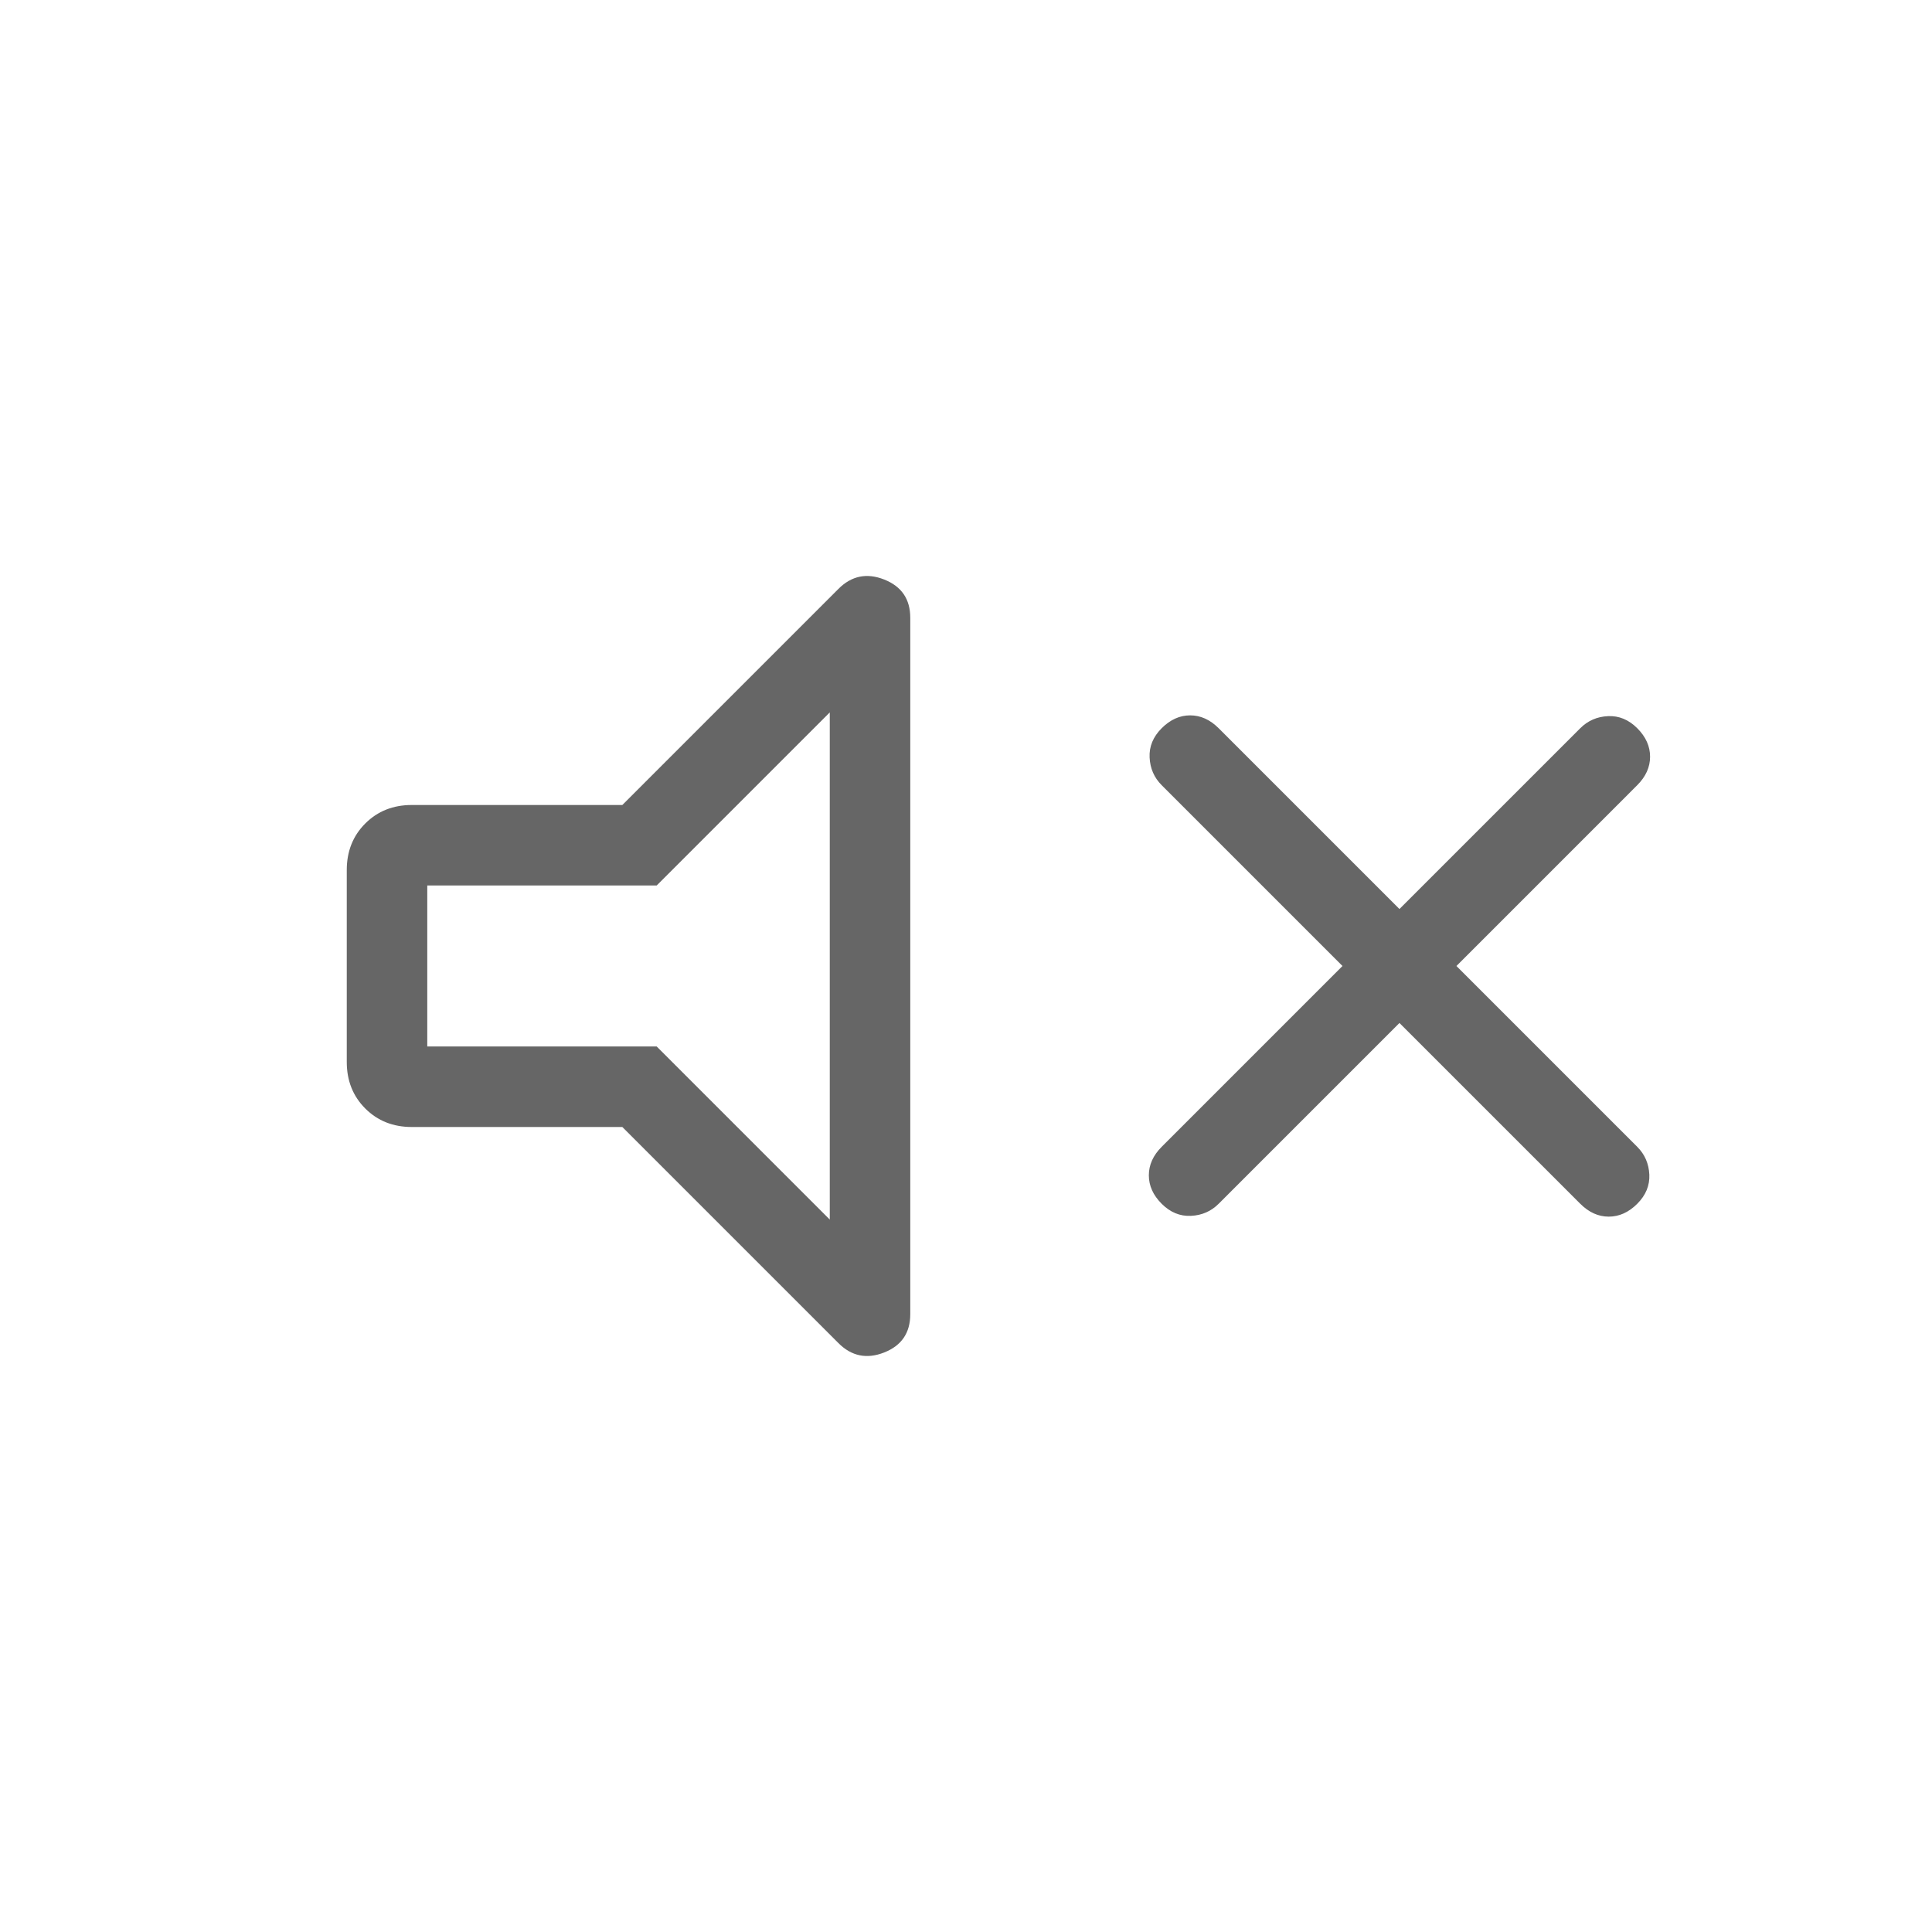 <svg xmlns="http://www.w3.org/2000/svg" height="24px" viewBox="0 -960 960 960" width="24px" fill="#666666"><path d="m695.38-451.69-89.84 89.84q-5.62 5.62-13.77 6-8.15.39-14.54-6-6.38-6.38-6.38-14.15 0-7.77 6.38-14.15L667.08-480l-89.85-89.85q-5.61-5.61-6-13.77-.38-8.15 6-14.53 6.39-6.39 14.15-6.39 7.77 0 14.16 6.39l89.84 89.84 89.85-89.84q5.62-5.62 13.77-6 8.15-.39 14.54 6 6.38 6.38 6.38 14.15 0 7.77-6.38 14.15L723.69-480l89.85 89.85q5.61 5.61 6 13.77.38 8.15-6 14.53-6.39 6.39-14.16 6.39-7.76 0-14.15-6.39l-89.85-89.84ZM309.23-400H204.62q-13.93 0-23.12-9.19-9.19-9.19-9.19-23.12v-95.38q0-13.93 9.19-23.12 9.19-9.19 23.12-9.19h104.61l107.39-107.39q9.76-9.76 22.73-4.65 12.96 5.12 12.96 19.04v346q0 13.92-12.96 19.04-12.97 5.11-22.73-4.65L309.23-400Zm103.08-206-86 86h-114v80h114l86 86v-252Zm-100 126Z"/></svg>